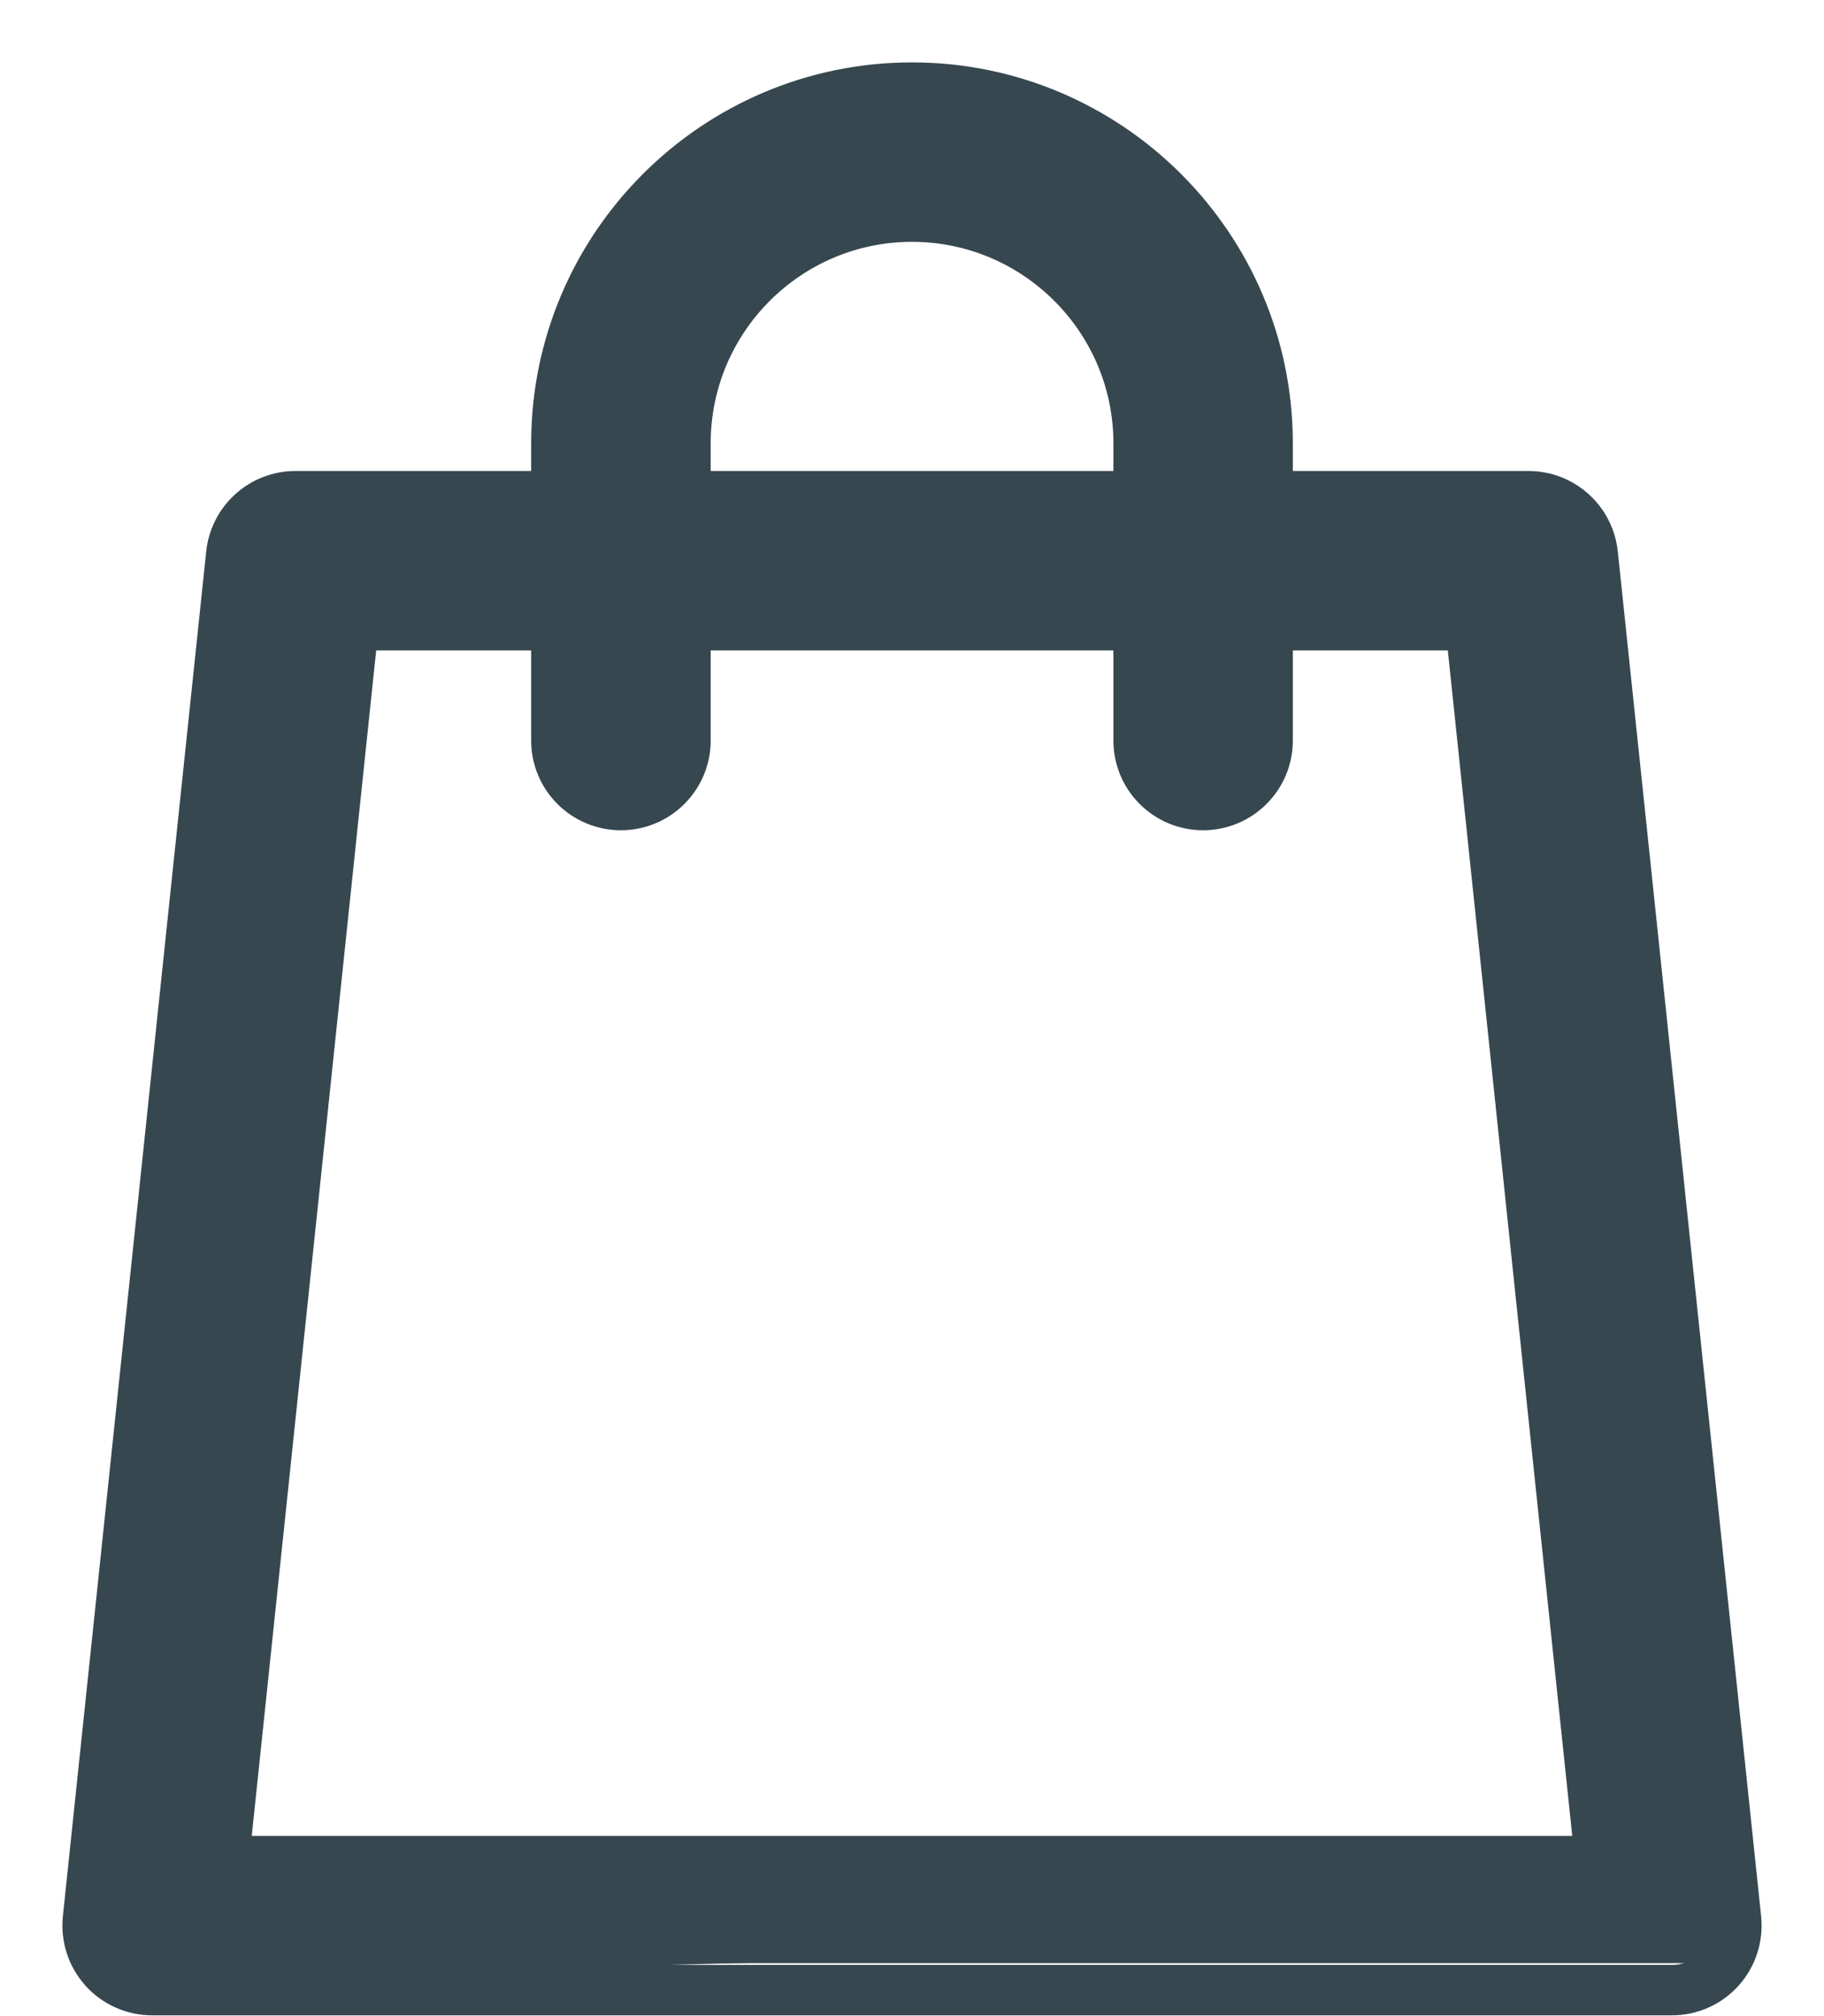 <svg width="19" height="21" viewBox="0 0 19 21" fill="none" xmlns="http://www.w3.org/2000/svg">
<path d="M17.98 20.566C18.124 20.405 18.193 20.192 18.171 19.978L18.171 19.978L16.678 5.762L16.678 5.762C16.637 5.375 16.311 5.081 15.922 5.081H13.292V4.617C13.292 2.526 11.591 0.825 9.5 0.825C7.409 0.825 5.708 2.526 5.708 4.617V5.081H3.077C2.689 5.081 2.363 5.375 2.322 5.762L2.322 5.762L0.829 19.978L0.829 19.978C0.807 20.192 0.876 20.405 1.02 20.565L1.02 20.566C1.164 20.725 1.369 20.817 1.585 20.817H17.415C17.631 20.817 17.836 20.726 17.98 20.566ZM17.98 20.566L17.85 20.448M17.98 20.566C17.98 20.566 17.98 20.566 17.98 20.566L17.85 20.448M17.85 20.448C17.739 20.571 17.581 20.642 17.415 20.642H1.585C1.419 20.642 1.261 20.571 1.15 20.448M17.85 20.448C17.961 20.325 18.014 20.161 17.997 19.996L1.15 20.448M1.15 20.448C1.039 20.325 0.986 20.161 1.003 19.996L1.15 20.448ZM1.15 20.448L1.15 20.448L1.15 20.448ZM7.228 4.617C7.228 3.364 8.247 2.344 9.5 2.344C10.753 2.344 11.773 3.364 11.773 4.617V5.081H7.228V4.617ZM15.239 6.6L16.572 19.298H2.428L3.761 6.6H5.708V7.714C5.708 8.133 6.048 8.473 6.468 8.473C6.887 8.473 7.228 8.133 7.228 7.714V6.6H11.773V7.714C11.773 8.133 12.113 8.473 12.532 8.473C12.951 8.473 13.292 8.133 13.292 7.714V6.6H15.239Z" fill="#37474F" stroke="#37474F" stroke-width="0.35" stroke-linejoin="round"/>
</svg>
